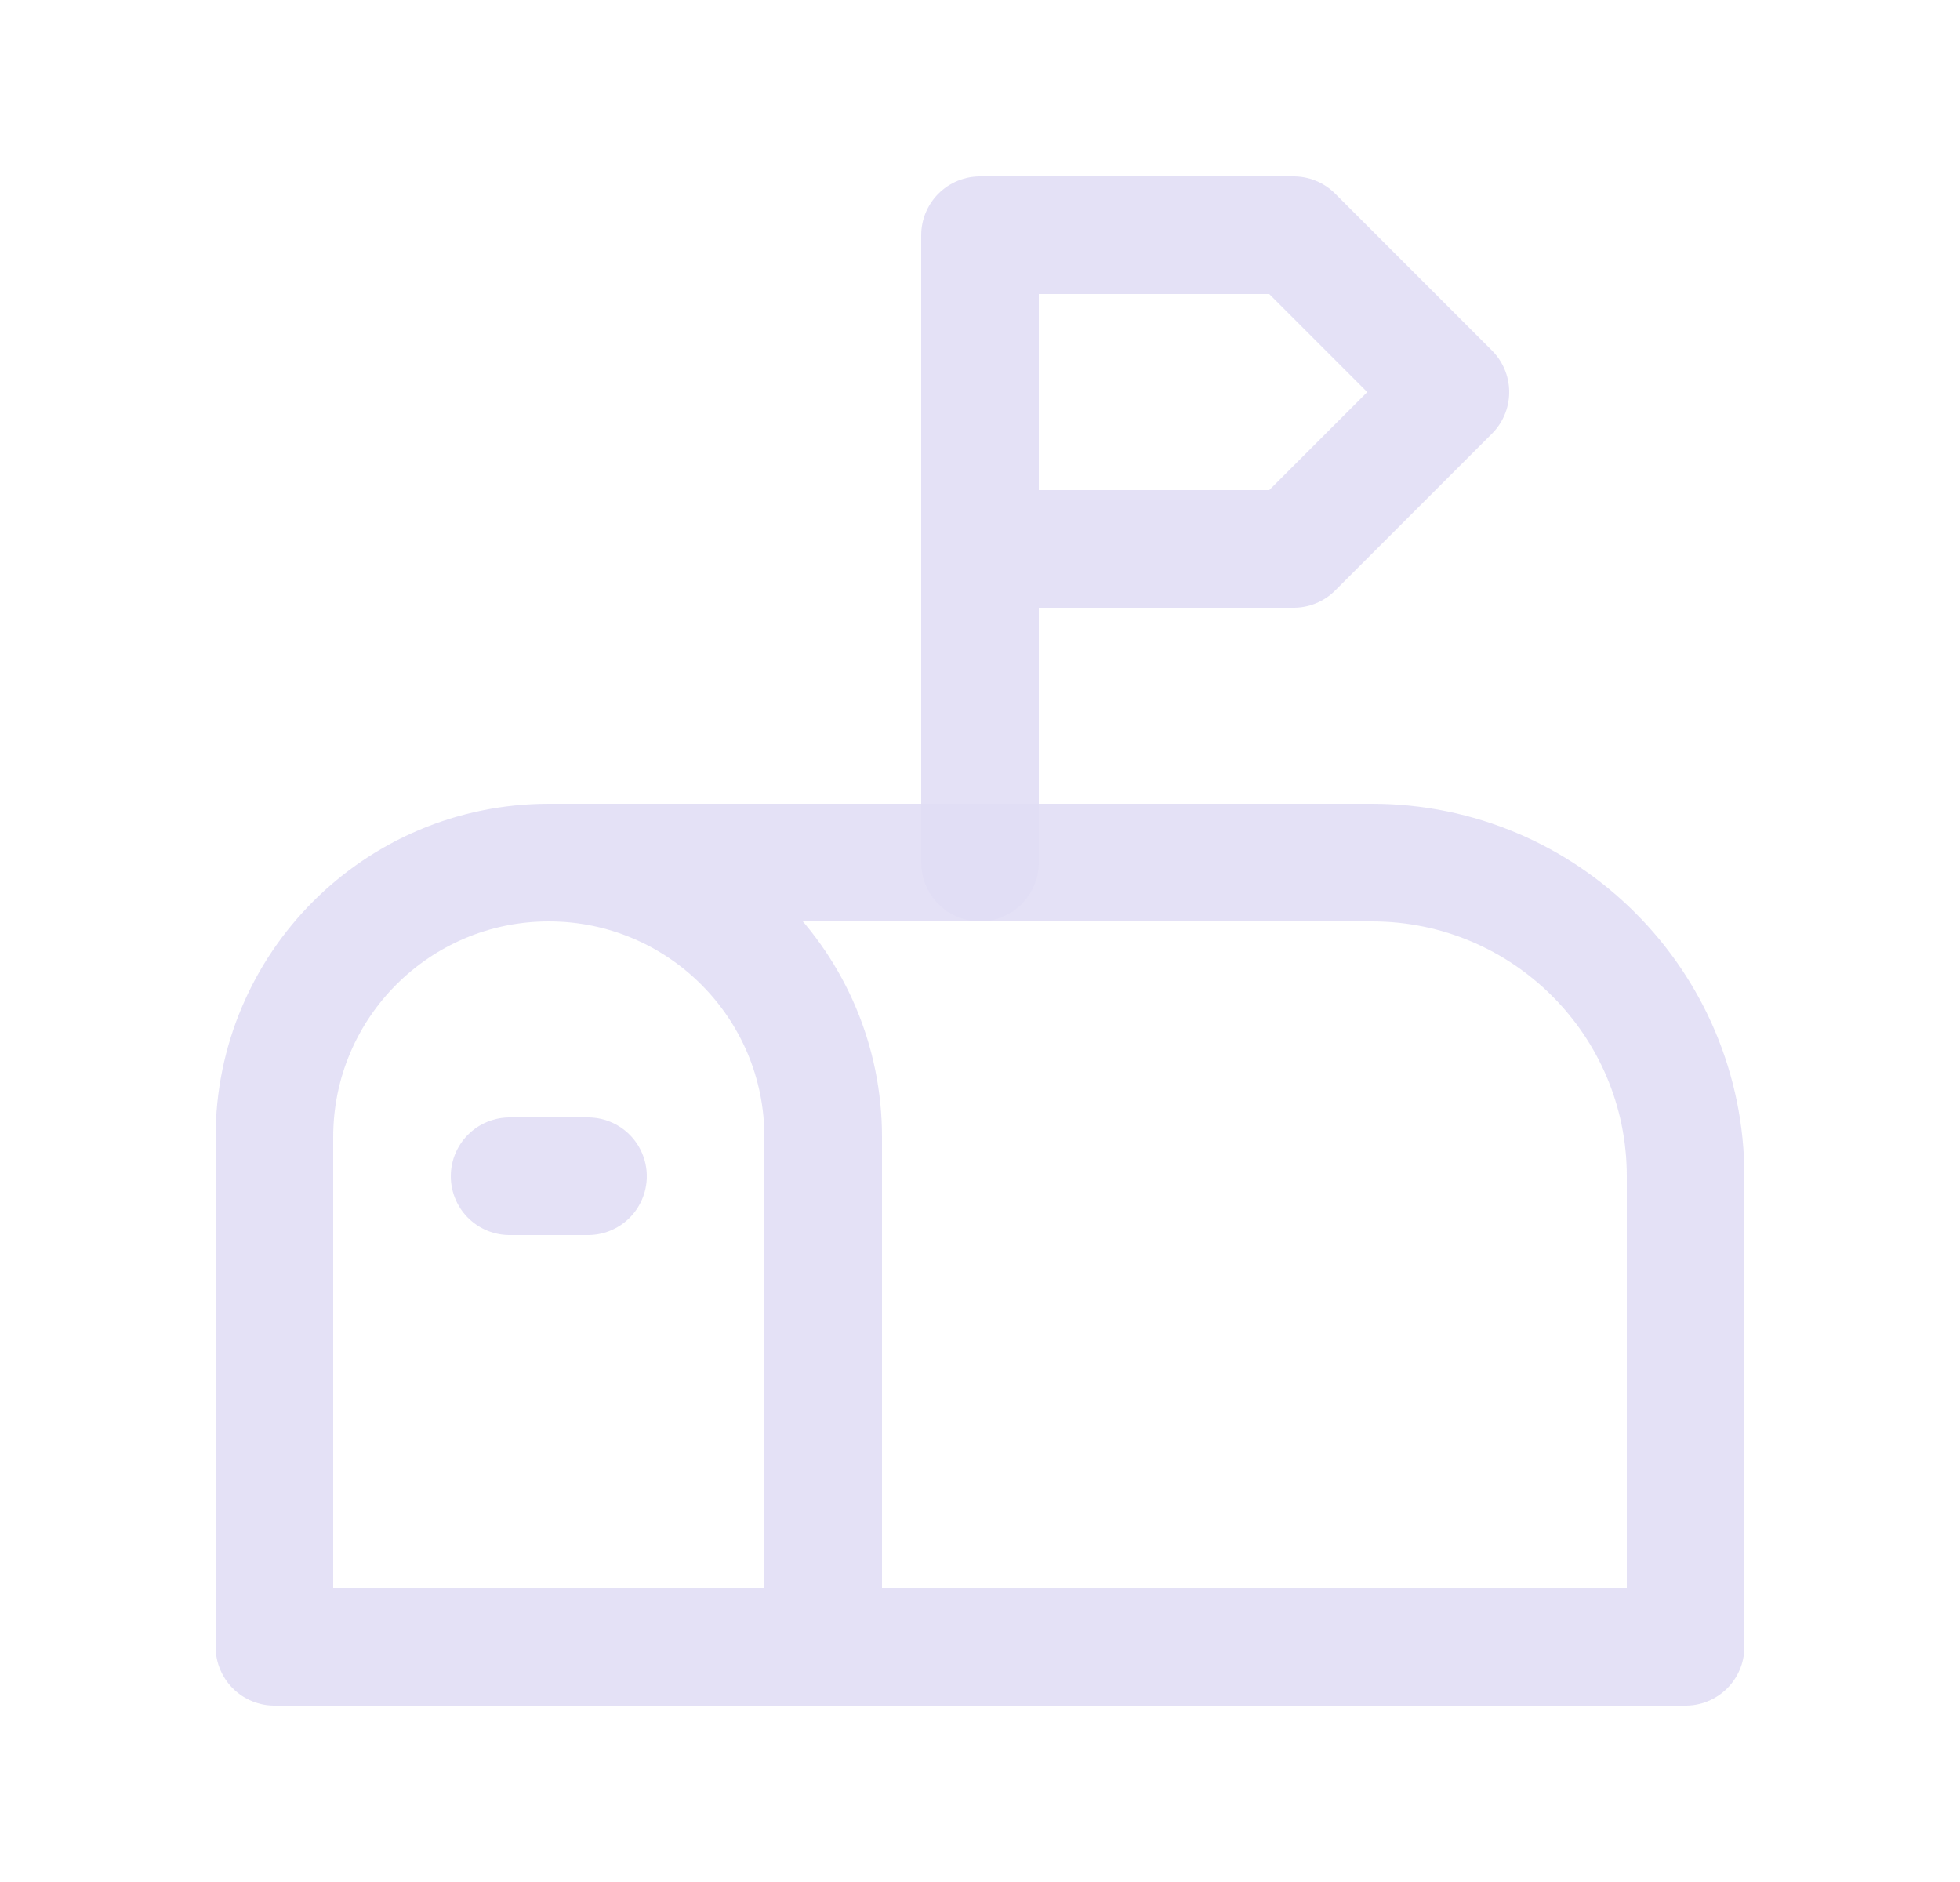 <svg width="25" height="24" viewBox="0 0 25 24" fill="none" xmlns="http://www.w3.org/2000/svg">
<path d="M10.5 21V14.5C10.5 12.567 8.933 11 7 11C5.067 11 3.5 12.567 3.5 14.5V21H21.5V15C21.5 12.791 19.709 11 17.5 11H7" stroke="#E1DEF5" stroke-opacity="0.9" stroke-width="1.5" stroke-linecap="round" stroke-linejoin="round"/>
<path d="M12.5 11V3H16.5L18.5 5L16.5 7H12.5" stroke="#E1DEF5" stroke-opacity="0.9" stroke-width="1.5" stroke-linecap="round" stroke-linejoin="round"/>
<path d="M6.5 15H7.5" stroke="#E1DEF5" stroke-opacity="0.9" stroke-width="1.5" stroke-linecap="round" stroke-linejoin="round"/>
</svg>
